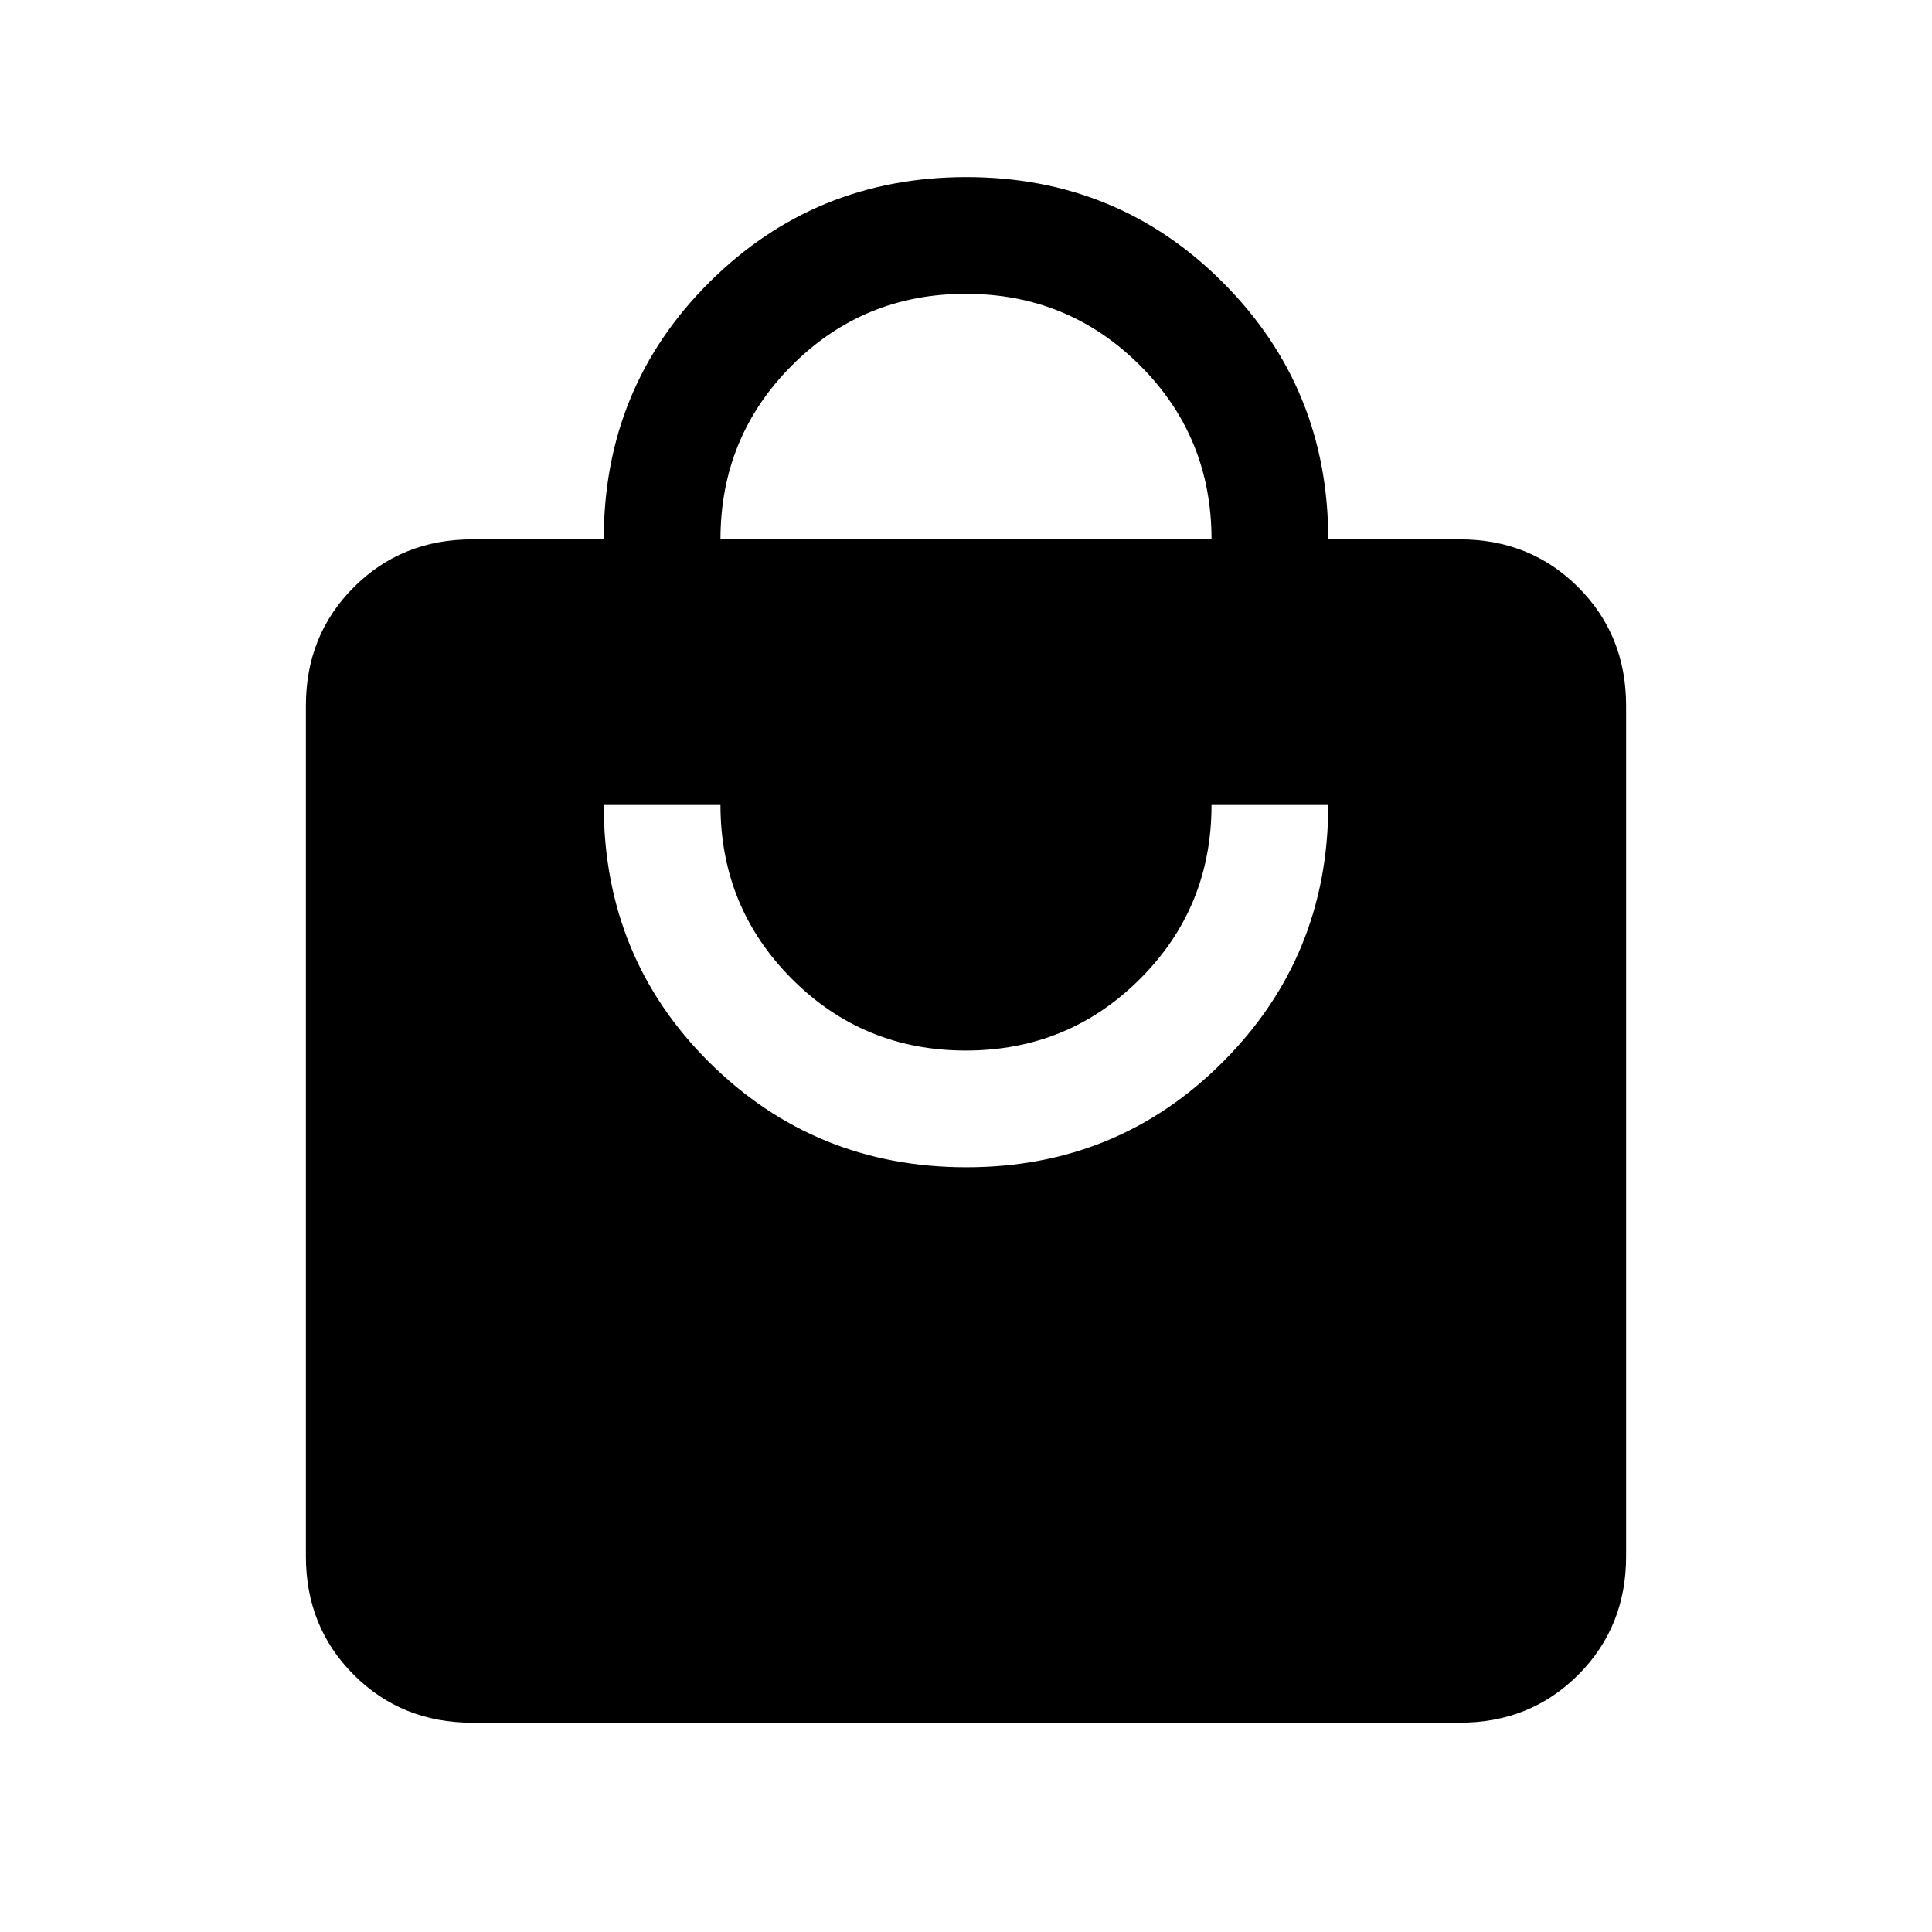 <svg xmlns="http://www.w3.org/2000/svg" height="20" viewBox="0 -960 960 960" width="20"><path d="M234.62-104q-35.05 0-58.83-23.79Q152-151.57 152-186.62v-422.76q0-35.05 23.79-58.83Q199.57-692 234.62-692H300q0-75.53 52.49-127.76Q404.99-872 480.23-872t127.5 52.43Q660-767.15 660-692h65.38q35.05 0 58.83 23.79Q808-644.43 808-609.38v422.76q0 35.05-23.79 58.83Q760.43-104 725.38-104H234.62Zm245.61-276q75.24 0 127.5-52.43Q660-484.85 660-560h-58q0 51-35.62 86.5t-86.5 35.5q-50.88 0-86.38-35.58Q358-509.17 358-560h-58q0 75.85 52.49 127.92Q404.99-380 480.23-380ZM358-692h244q0-51-35.62-86.5t-86.5-35.5q-50.88 0-86.38 35.58Q358-742.83 358-692Z"/></svg>
